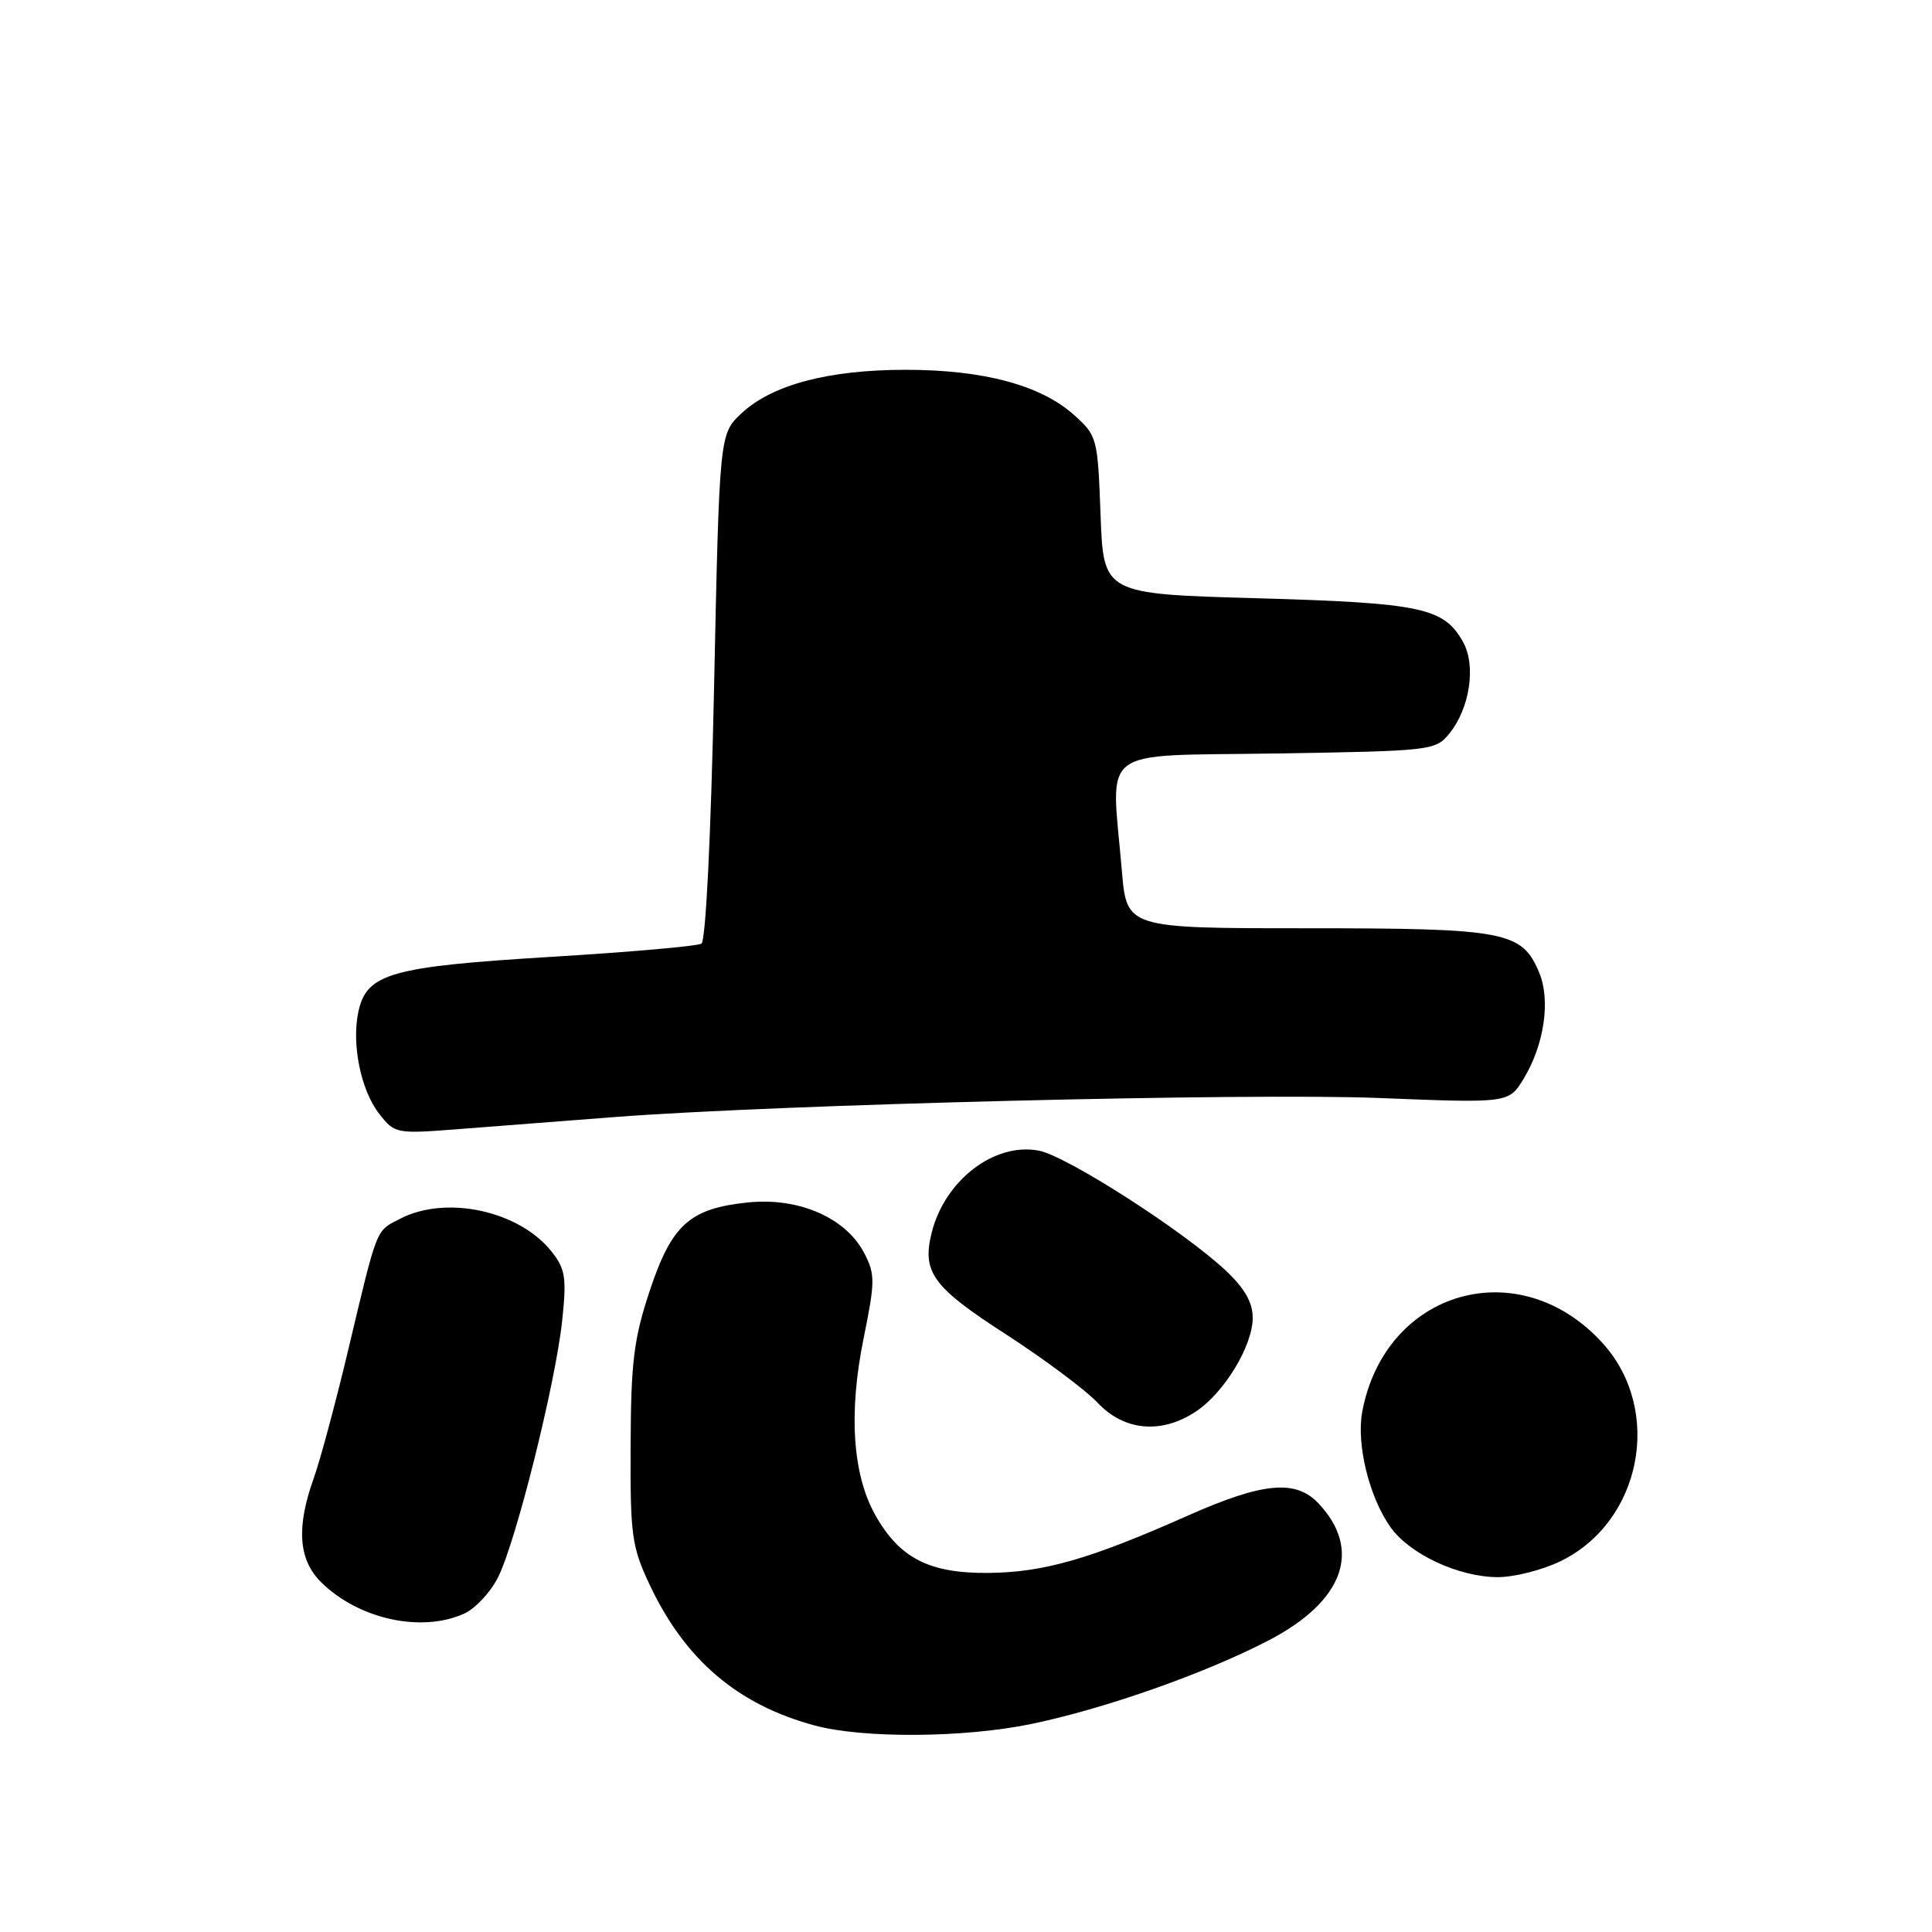 <?xml version="1.0" encoding="UTF-8" standalone="no"?>
<!DOCTYPE svg PUBLIC "-//W3C//DTD SVG 1.1//EN" "http://www.w3.org/Graphics/SVG/1.1/DTD/svg11.dtd" >
<svg xmlns="http://www.w3.org/2000/svg" xmlns:xlink="http://www.w3.org/1999/xlink" version="1.1" viewBox="0 0 256 256">
 <g >
 <path fill="currentColor"
d=" M 136.63 228.44 C 146.40 226.42 159.76 221.71 168.18 217.32 C 178.04 212.16 180.50 205.41 174.75 199.25 C 171.71 195.99 167.37 196.39 157.25 200.89 C 144.40 206.60 138.27 208.35 131.00 208.42 C 123.16 208.50 119.20 206.48 115.99 200.77 C 112.96 195.38 112.42 187.21 114.44 177.30 C 115.96 169.82 115.97 168.85 114.53 166.07 C 112.11 161.37 105.84 158.63 99.11 159.33 C 91.37 160.13 89.00 162.27 86.07 171.10 C 83.99 177.38 83.60 180.47 83.56 191.50 C 83.50 203.47 83.71 204.94 86.09 210.00 C 90.77 219.94 97.74 225.88 107.93 228.63 C 114.36 230.37 127.74 230.28 136.63 228.44 Z  M 61.53 213.80 C 62.98 213.14 64.97 211.01 65.97 209.05 C 68.33 204.43 73.61 183.32 74.49 175.00 C 75.09 169.32 74.92 168.17 73.12 165.88 C 68.84 160.44 59.15 158.32 53.02 161.49 C 49.75 163.18 50.07 162.36 46.11 179.00 C 44.47 185.88 42.43 193.47 41.57 195.88 C 39.25 202.35 39.54 206.63 42.50 209.60 C 47.45 214.54 55.84 216.40 61.53 213.80 Z  M 206.75 206.88 C 217.52 201.67 220.40 186.88 212.38 178.00 C 201.36 165.80 183.51 170.89 180.50 187.09 C 179.71 191.39 181.43 198.39 184.25 202.36 C 186.80 205.94 193.25 208.95 198.43 208.98 C 200.60 208.99 204.34 208.05 206.75 206.88 Z  M 158.44 187.05 C 162.20 184.57 165.99 178.34 165.99 174.62 C 166.00 172.61 164.93 170.73 162.49 168.42 C 156.90 163.15 141.33 153.15 137.62 152.46 C 131.76 151.36 125.20 156.38 123.46 163.31 C 122.14 168.56 123.57 170.53 133.24 176.77 C 138.33 180.06 143.82 184.16 145.44 185.87 C 148.95 189.61 153.88 190.06 158.44 187.05 Z  M 81.50 148.01 C 103.40 146.34 165.24 144.80 182.71 145.49 C 199.92 146.18 199.92 146.18 201.90 142.92 C 204.61 138.47 205.48 132.56 203.96 128.90 C 201.68 123.41 199.54 123.00 173.20 123.00 C 149.29 123.00 149.29 123.00 148.65 115.35 C 147.23 98.63 145.14 100.22 169.09 99.84 C 189.75 99.51 190.22 99.45 192.06 97.18 C 194.77 93.83 195.61 88.18 193.86 85.06 C 191.32 80.52 188.35 79.89 166.57 79.27 C 146.22 78.70 146.22 78.70 145.83 68.24 C 145.45 57.96 145.39 57.74 142.26 54.94 C 137.88 51.03 130.29 49.00 120.00 49.00 C 109.77 49.00 102.31 50.98 98.26 54.76 C 95.33 57.50 95.33 57.50 94.62 90.97 C 94.20 110.84 93.52 124.68 92.94 125.04 C 92.40 125.37 83.42 126.16 72.98 126.79 C 51.82 128.08 48.60 128.99 47.50 134.00 C 46.55 138.31 47.81 144.48 50.26 147.60 C 52.32 150.23 52.49 150.26 60.93 149.60 C 65.64 149.23 74.90 148.52 81.50 148.01 Z "/>
</g>
</svg>